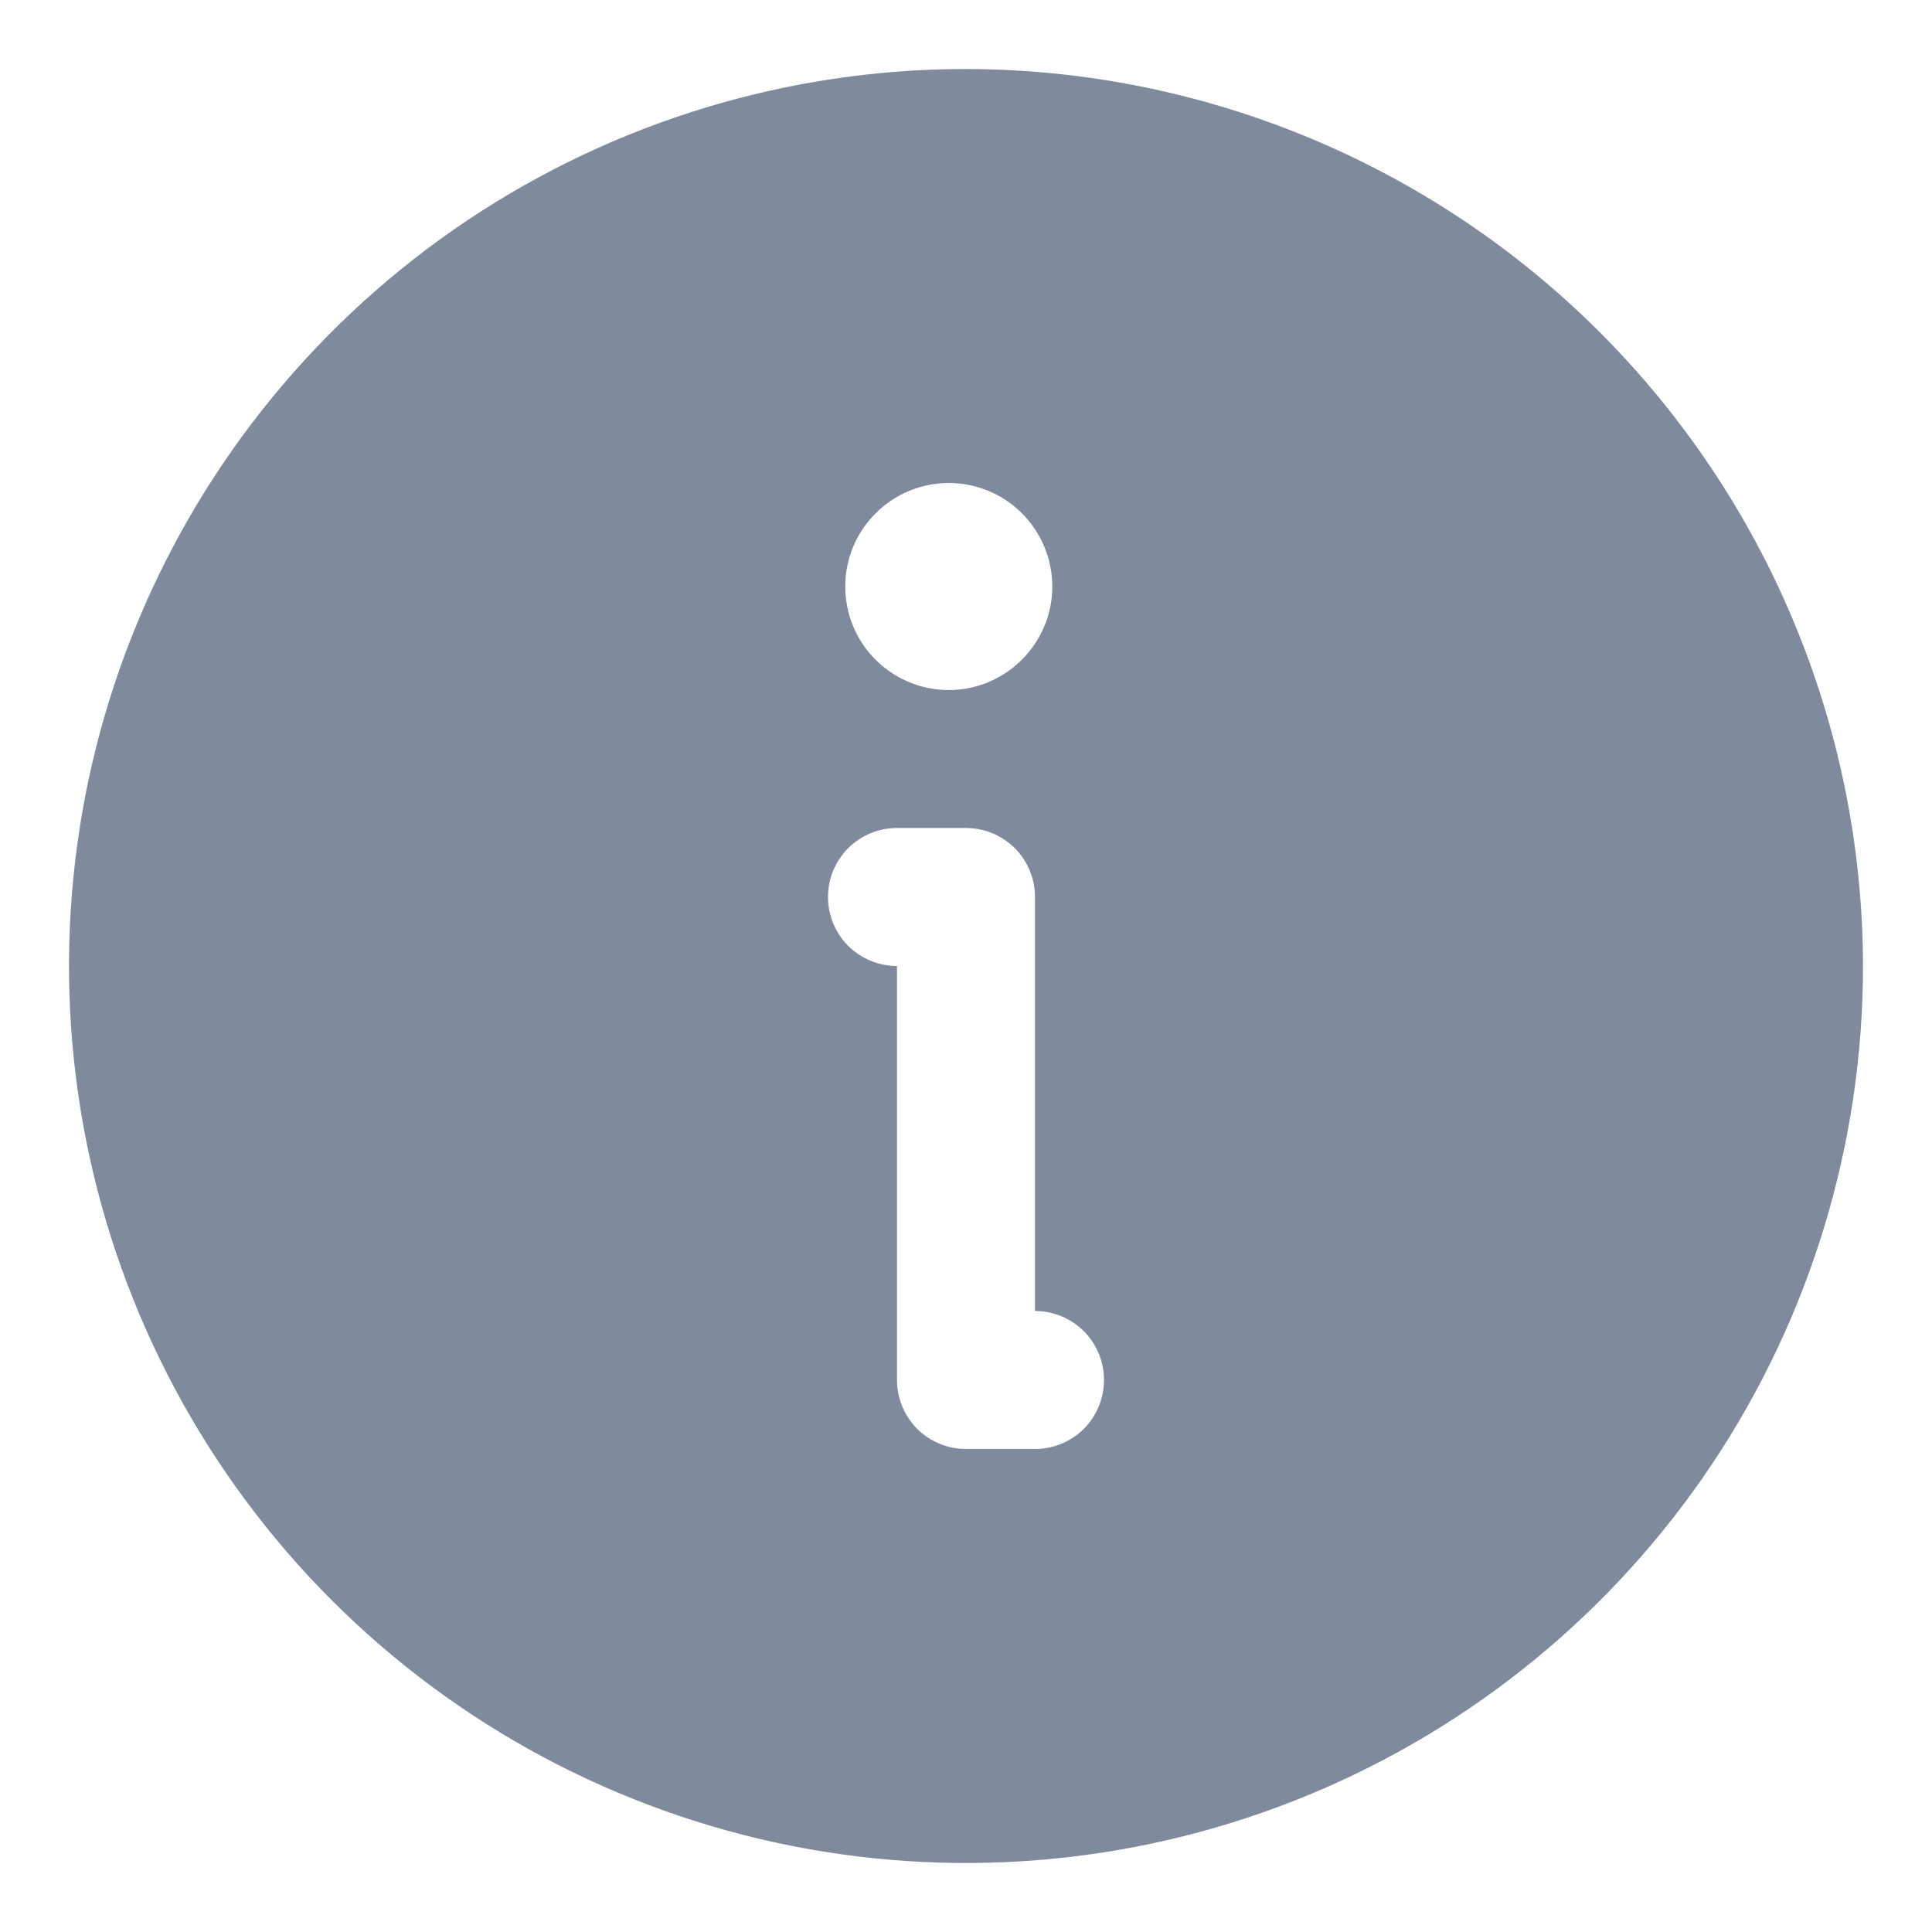 <svg width="14" height="14" viewBox="0 0 14 14" fill="none" xmlns="http://www.w3.org/2000/svg">
<path d="M7 0.5C5.714 0.5 4.458 0.881 3.389 1.595C2.32 2.31 1.487 3.325 0.995 4.513C0.503 5.7 0.374 7.007 0.625 8.268C0.876 9.529 1.495 10.687 2.404 11.596C3.313 12.505 4.471 13.124 5.732 13.375C6.993 13.626 8.3 13.497 9.487 13.005C10.675 12.513 11.69 11.68 12.405 10.611C13.119 9.542 13.5 8.286 13.5 7C13.497 5.277 12.811 3.626 11.592 2.407C10.374 1.189 8.723 0.503 7 0.5ZM6.875 3.5C7.023 3.5 7.168 3.544 7.292 3.626C7.415 3.709 7.511 3.826 7.568 3.963C7.625 4.1 7.64 4.251 7.611 4.396C7.582 4.542 7.51 4.675 7.405 4.78C7.3 4.885 7.167 4.957 7.021 4.986C6.876 5.015 6.725 5 6.588 4.943C6.451 4.886 6.334 4.79 6.251 4.667C6.169 4.543 6.125 4.398 6.125 4.25C6.125 4.051 6.204 3.86 6.345 3.72C6.485 3.579 6.676 3.5 6.875 3.5ZM7.5 10.5H7C6.867 10.5 6.74 10.447 6.646 10.354C6.553 10.26 6.5 10.133 6.5 10V7C6.367 7 6.24 6.947 6.146 6.854C6.053 6.76 6 6.633 6 6.5C6 6.367 6.053 6.24 6.146 6.146C6.24 6.053 6.367 6 6.5 6H7C7.133 6 7.26 6.053 7.354 6.146C7.447 6.24 7.5 6.367 7.5 6.5V9.5C7.633 9.5 7.76 9.553 7.854 9.646C7.947 9.74 8 9.867 8 10C8 10.133 7.947 10.26 7.854 10.354C7.76 10.447 7.633 10.5 7.5 10.5Z" fill="#808A9D"/>
</svg>
